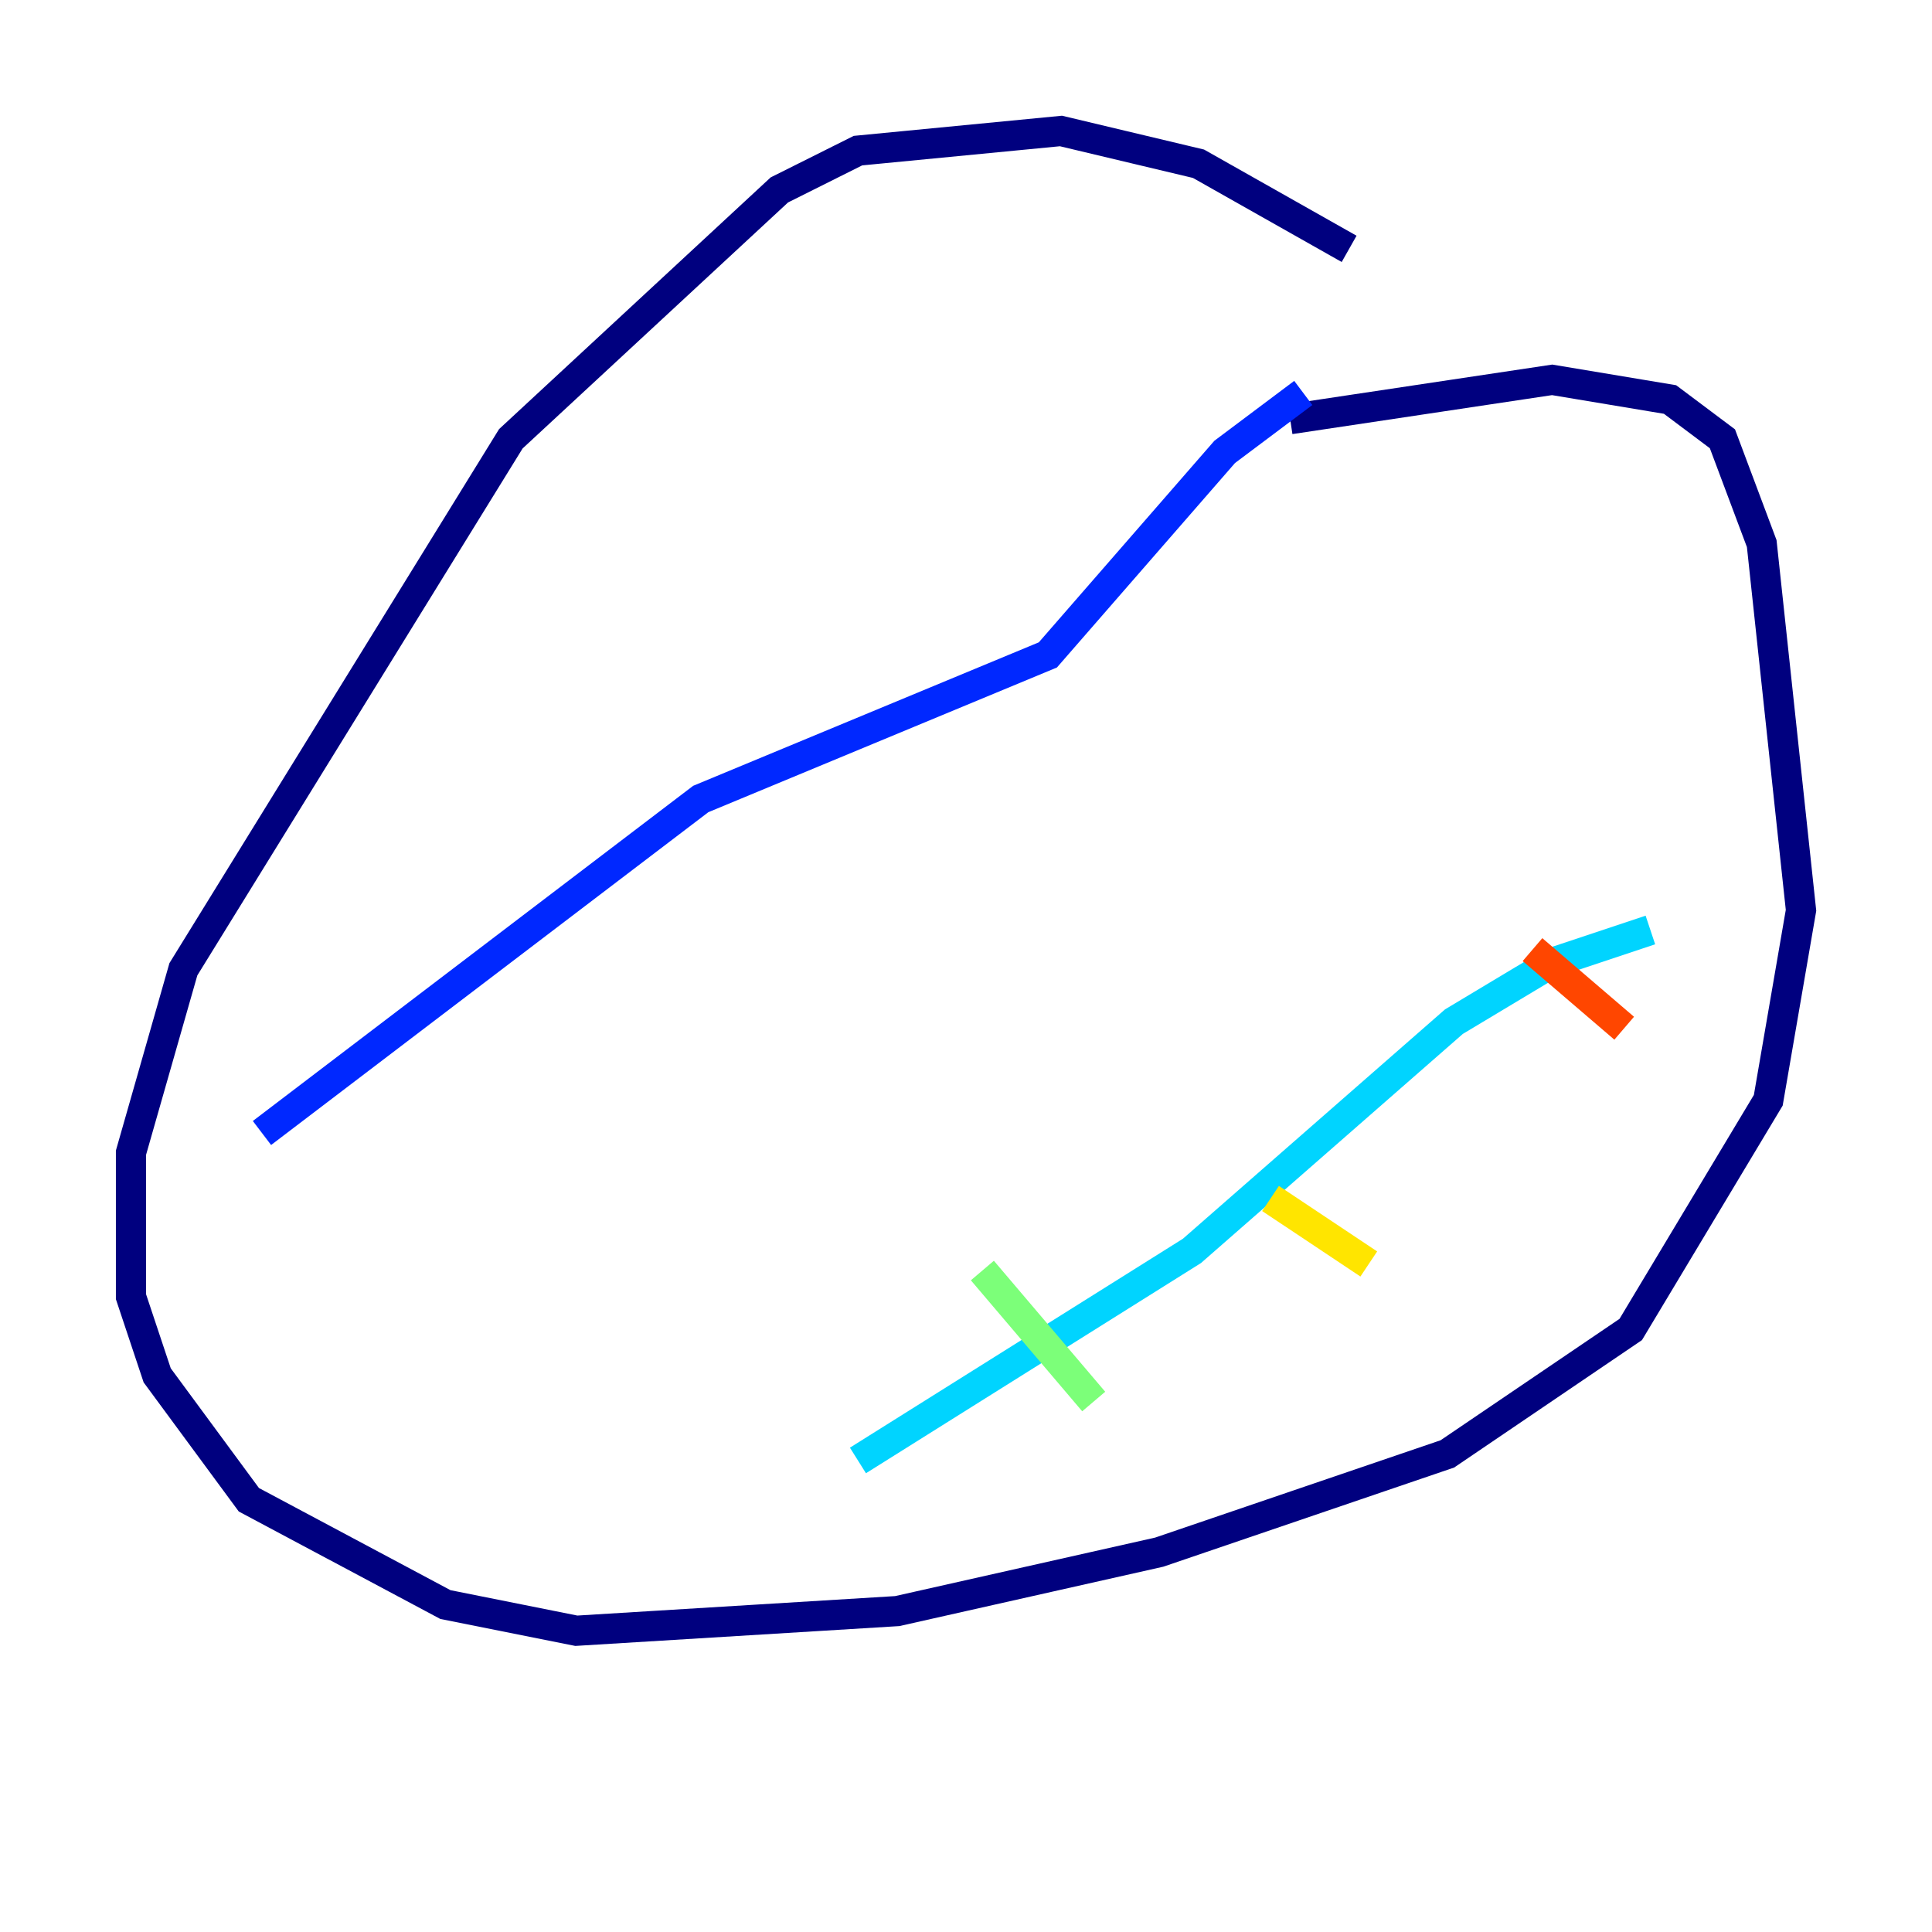 <?xml version="1.0" encoding="utf-8" ?>
<svg baseProfile="tiny" height="128" version="1.2" viewBox="0,0,128,128" width="128" xmlns="http://www.w3.org/2000/svg" xmlns:ev="http://www.w3.org/2001/xml-events" xmlns:xlink="http://www.w3.org/1999/xlink"><defs /><polyline fill="none" points="89.383,16.488 79.403,10.848 70.291,8.678 56.841,9.98 51.634,12.583 33.844,29.071 12.149,64.217 8.678,76.366 8.678,85.912 10.414,91.119 16.488,99.363 29.505,106.305 38.183,108.041 59.444,106.739 76.8,102.834 95.891,96.325 108.041,88.081 117.153,72.895 119.322,60.312 116.719,36.014 114.115,29.071 110.644,26.468 102.834,25.166 85.478,27.77" stroke="#00007f" stroke-width="2" /><polyline fill="none" points="17.356,75.064 46.427,52.936 69.424,43.39 81.139,29.939 86.346,26.034" stroke="#0028ff" stroke-width="2" /><polyline fill="none" points="56.841,96.759 78.969,82.875 96.325,67.688 102.834,63.783 109.342,61.614" stroke="#00d4ff" stroke-width="2" /><polyline fill="none" points="65.085,84.176 72.461,92.854" stroke="#7cff79" stroke-width="2" /><polyline fill="none" points="84.176,79.403 90.685,83.742" stroke="#ffe500" stroke-width="2" /><polyline fill="none" points="101.532,62.915 107.607,68.122" stroke="#ff4600" stroke-width="2" /><polyline fill="none" points="33.844,51.634 33.844,51.634" stroke="#7f0000" stroke-width="2" /></svg>
